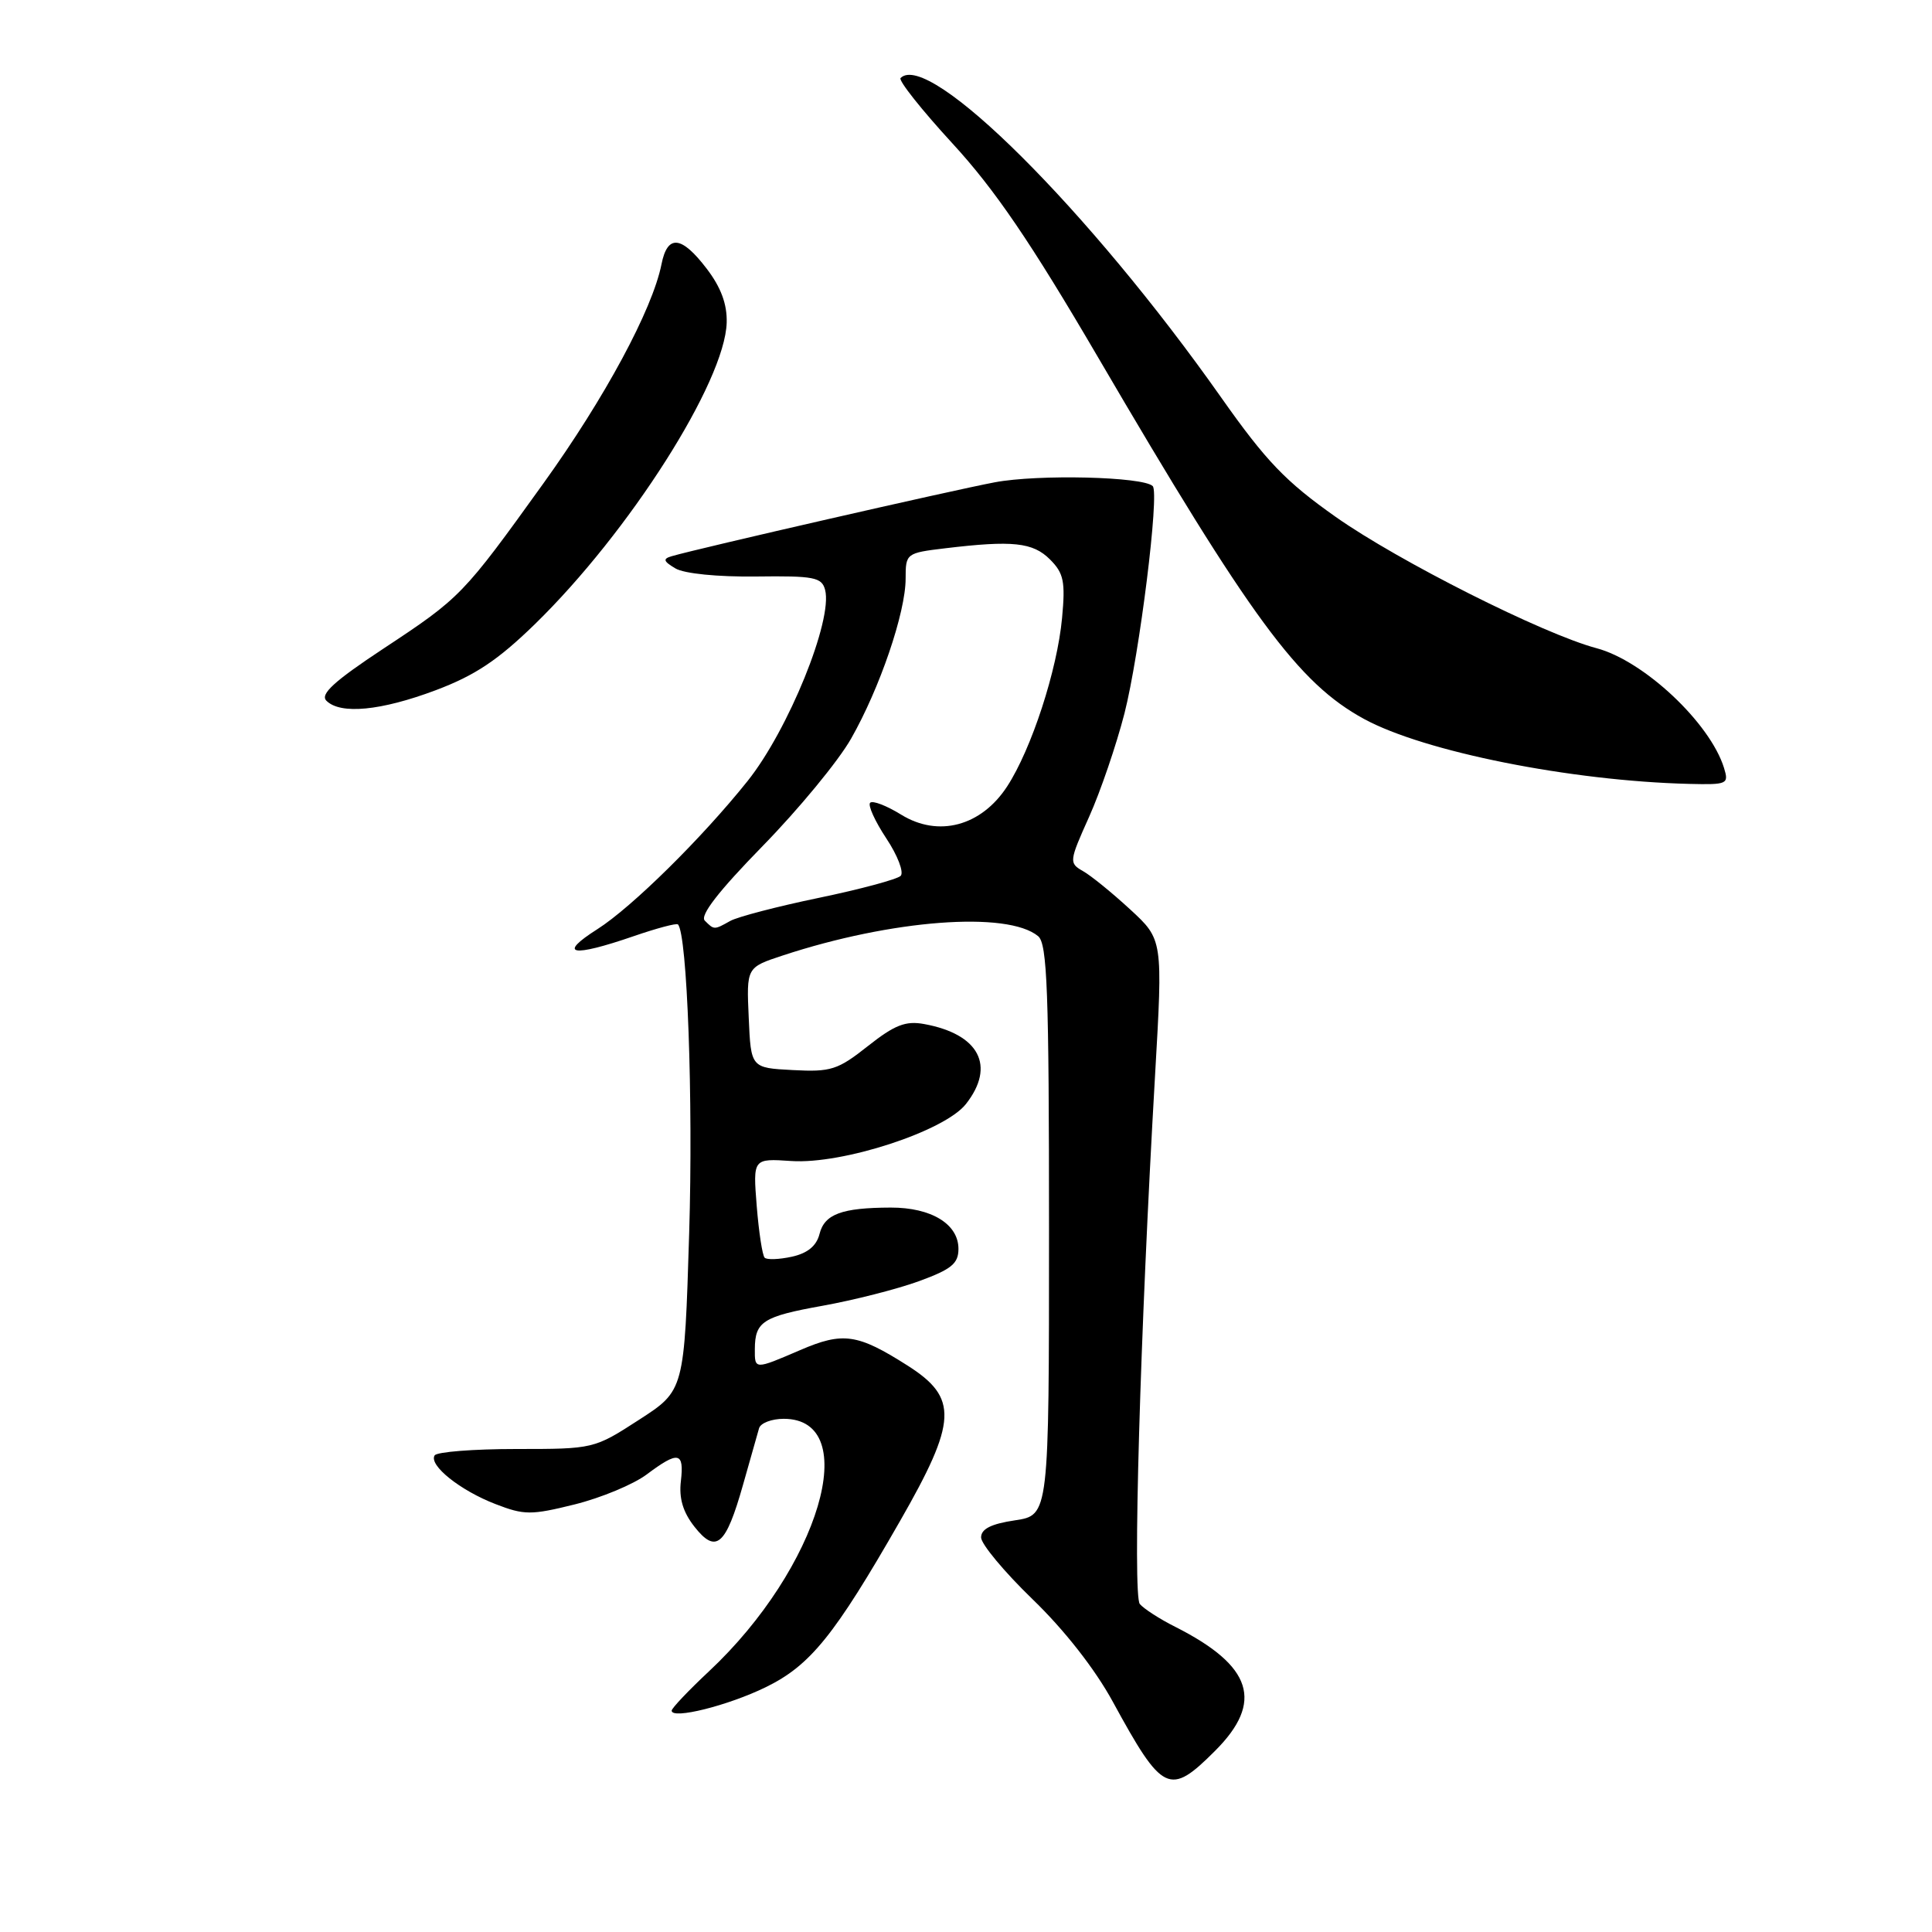 <?xml version="1.0" encoding="UTF-8" standalone="no"?>
<!DOCTYPE svg PUBLIC "-//W3C//DTD SVG 1.1//EN" "http://www.w3.org/Graphics/SVG/1.1/DTD/svg11.dtd" >
<svg xmlns="http://www.w3.org/2000/svg" xmlns:xlink="http://www.w3.org/1999/xlink" version="1.1" viewBox="0 0 256 256">
 <g >
 <path fill="currentColor"
d=" M 161.00 232.00 C 167.49 225.51 165.96 220.74 155.74 215.57 C 153.66 214.53 151.55 213.16 151.03 212.54 C 150.07 211.38 151.07 176.72 153.05 142.50 C 154.09 124.50 154.09 124.50 149.75 120.50 C 147.36 118.30 144.55 116.01 143.49 115.42 C 141.64 114.36 141.66 114.14 144.31 108.24 C 145.81 104.90 147.92 98.72 149.00 94.52 C 150.99 86.70 153.66 65.32 152.74 64.41 C 151.49 63.16 137.55 62.82 131.80 63.91 C 126.08 64.99 92.60 72.65 89.00 73.70 C 87.80 74.05 87.90 74.37 89.50 75.32 C 90.67 76.01 95.09 76.45 100.17 76.39 C 107.88 76.29 108.89 76.49 109.33 78.16 C 110.38 82.15 104.45 96.75 99.05 103.50 C 92.98 111.09 83.71 120.22 79.17 123.11 C 73.80 126.52 75.73 126.89 83.99 124.04 C 87.01 123.00 89.63 122.30 89.83 122.49 C 91.06 123.72 91.86 145.72 91.32 163.37 C 90.68 184.25 90.68 184.25 84.69 188.12 C 78.71 191.99 78.65 192.00 68.40 192.00 C 62.75 192.00 57.88 192.38 57.59 192.85 C 56.79 194.15 60.98 197.50 65.66 199.30 C 69.46 200.77 70.36 200.78 76.16 199.34 C 79.65 198.47 83.93 196.69 85.68 195.38 C 89.90 192.22 90.67 192.37 90.22 196.26 C 89.95 198.53 90.50 200.37 92.02 202.30 C 94.88 205.93 96.17 204.82 98.45 196.76 C 99.43 193.32 100.39 189.94 100.58 189.25 C 100.78 188.56 102.25 188.00 103.85 188.00 C 114.43 188.00 108.57 207.78 93.92 221.48 C 91.22 224.01 89.00 226.35 89.00 226.67 C 89.00 227.87 96.49 226.00 101.49 223.55 C 107.37 220.67 110.56 216.73 119.25 201.56 C 126.85 188.30 127.00 185.23 120.25 180.94 C 113.63 176.73 111.70 176.45 106.04 178.89 C 99.97 181.50 100.00 181.50 100.02 178.75 C 100.04 175.11 101.10 174.44 109.00 173.02 C 113.12 172.28 118.86 170.82 121.75 169.77 C 126.07 168.19 127.00 167.44 127.00 165.48 C 127.00 162.19 123.40 160.00 118.03 160.01 C 111.52 160.03 109.25 160.88 108.59 163.51 C 108.19 165.09 107.01 166.06 104.93 166.52 C 103.24 166.89 101.61 166.95 101.32 166.65 C 101.02 166.35 100.55 163.27 100.27 159.81 C 99.77 153.50 99.77 153.50 104.85 153.84 C 111.63 154.30 125.16 149.89 127.99 146.29 C 131.96 141.24 129.75 137.02 122.45 135.69 C 120.00 135.24 118.54 135.81 115.00 138.61 C 111.01 141.77 110.10 142.06 105.05 141.79 C 99.50 141.50 99.50 141.50 99.21 134.84 C 98.91 128.19 98.91 128.19 103.71 126.61 C 118.14 121.85 133.51 120.69 137.56 124.05 C 138.77 125.05 139.00 131.33 139.00 163.01 C 139.00 200.77 139.00 200.77 134.50 201.45 C 131.33 201.92 130.00 202.59 130.00 203.72 C 130.00 204.59 133.07 208.28 136.82 211.91 C 141.04 215.98 145.10 221.17 147.46 225.50 C 154.06 237.60 154.97 238.03 161.00 232.00 Z  M 228.44 101.75 C 226.59 95.79 217.83 87.56 211.55 85.89 C 204.48 84.01 185.30 74.35 177.00 68.50 C 170.35 63.81 167.77 61.12 161.82 52.68 C 144.32 27.83 123.04 6.63 119.33 10.34 C 119.02 10.65 122.11 14.55 126.20 19.00 C 131.82 25.11 136.55 32.05 145.47 47.30 C 165.78 82.03 172.03 90.52 180.75 95.27 C 188.73 99.61 208.12 103.48 223.82 103.87 C 228.90 103.99 229.10 103.90 228.44 101.75 Z  M 57.73 91.46 C 62.94 89.50 65.97 87.48 70.87 82.71 C 83.38 70.52 96.07 50.57 96.29 42.75 C 96.36 40.31 95.53 38.07 93.64 35.60 C 90.29 31.21 88.44 31.03 87.65 35.02 C 86.45 41.02 80.14 52.73 72.04 64.00 C 61.34 78.89 61.04 79.19 50.80 85.95 C 44.25 90.28 42.39 91.99 43.25 92.85 C 45.10 94.70 50.46 94.19 57.73 91.46 Z  M 93.39 121.99 C 92.71 121.31 95.22 118.08 101.04 112.12 C 105.81 107.24 111.09 100.84 112.77 97.88 C 116.58 91.19 120.00 81.16 120.00 76.67 C 120.00 73.33 120.07 73.27 125.25 72.65 C 134.17 71.58 136.86 71.86 139.13 74.13 C 140.95 75.95 141.18 77.06 140.73 81.88 C 140.09 88.79 136.68 99.25 133.45 104.21 C 130.01 109.48 124.33 110.99 119.40 107.94 C 117.47 106.75 115.63 106.04 115.30 106.37 C 114.97 106.69 115.94 108.82 117.44 111.09 C 118.95 113.36 119.80 115.60 119.34 116.06 C 118.88 116.51 114.00 117.83 108.50 118.97 C 103.00 120.11 97.72 121.49 96.76 122.03 C 94.62 123.23 94.63 123.23 93.39 121.99 Z "/>
</g>
</svg>